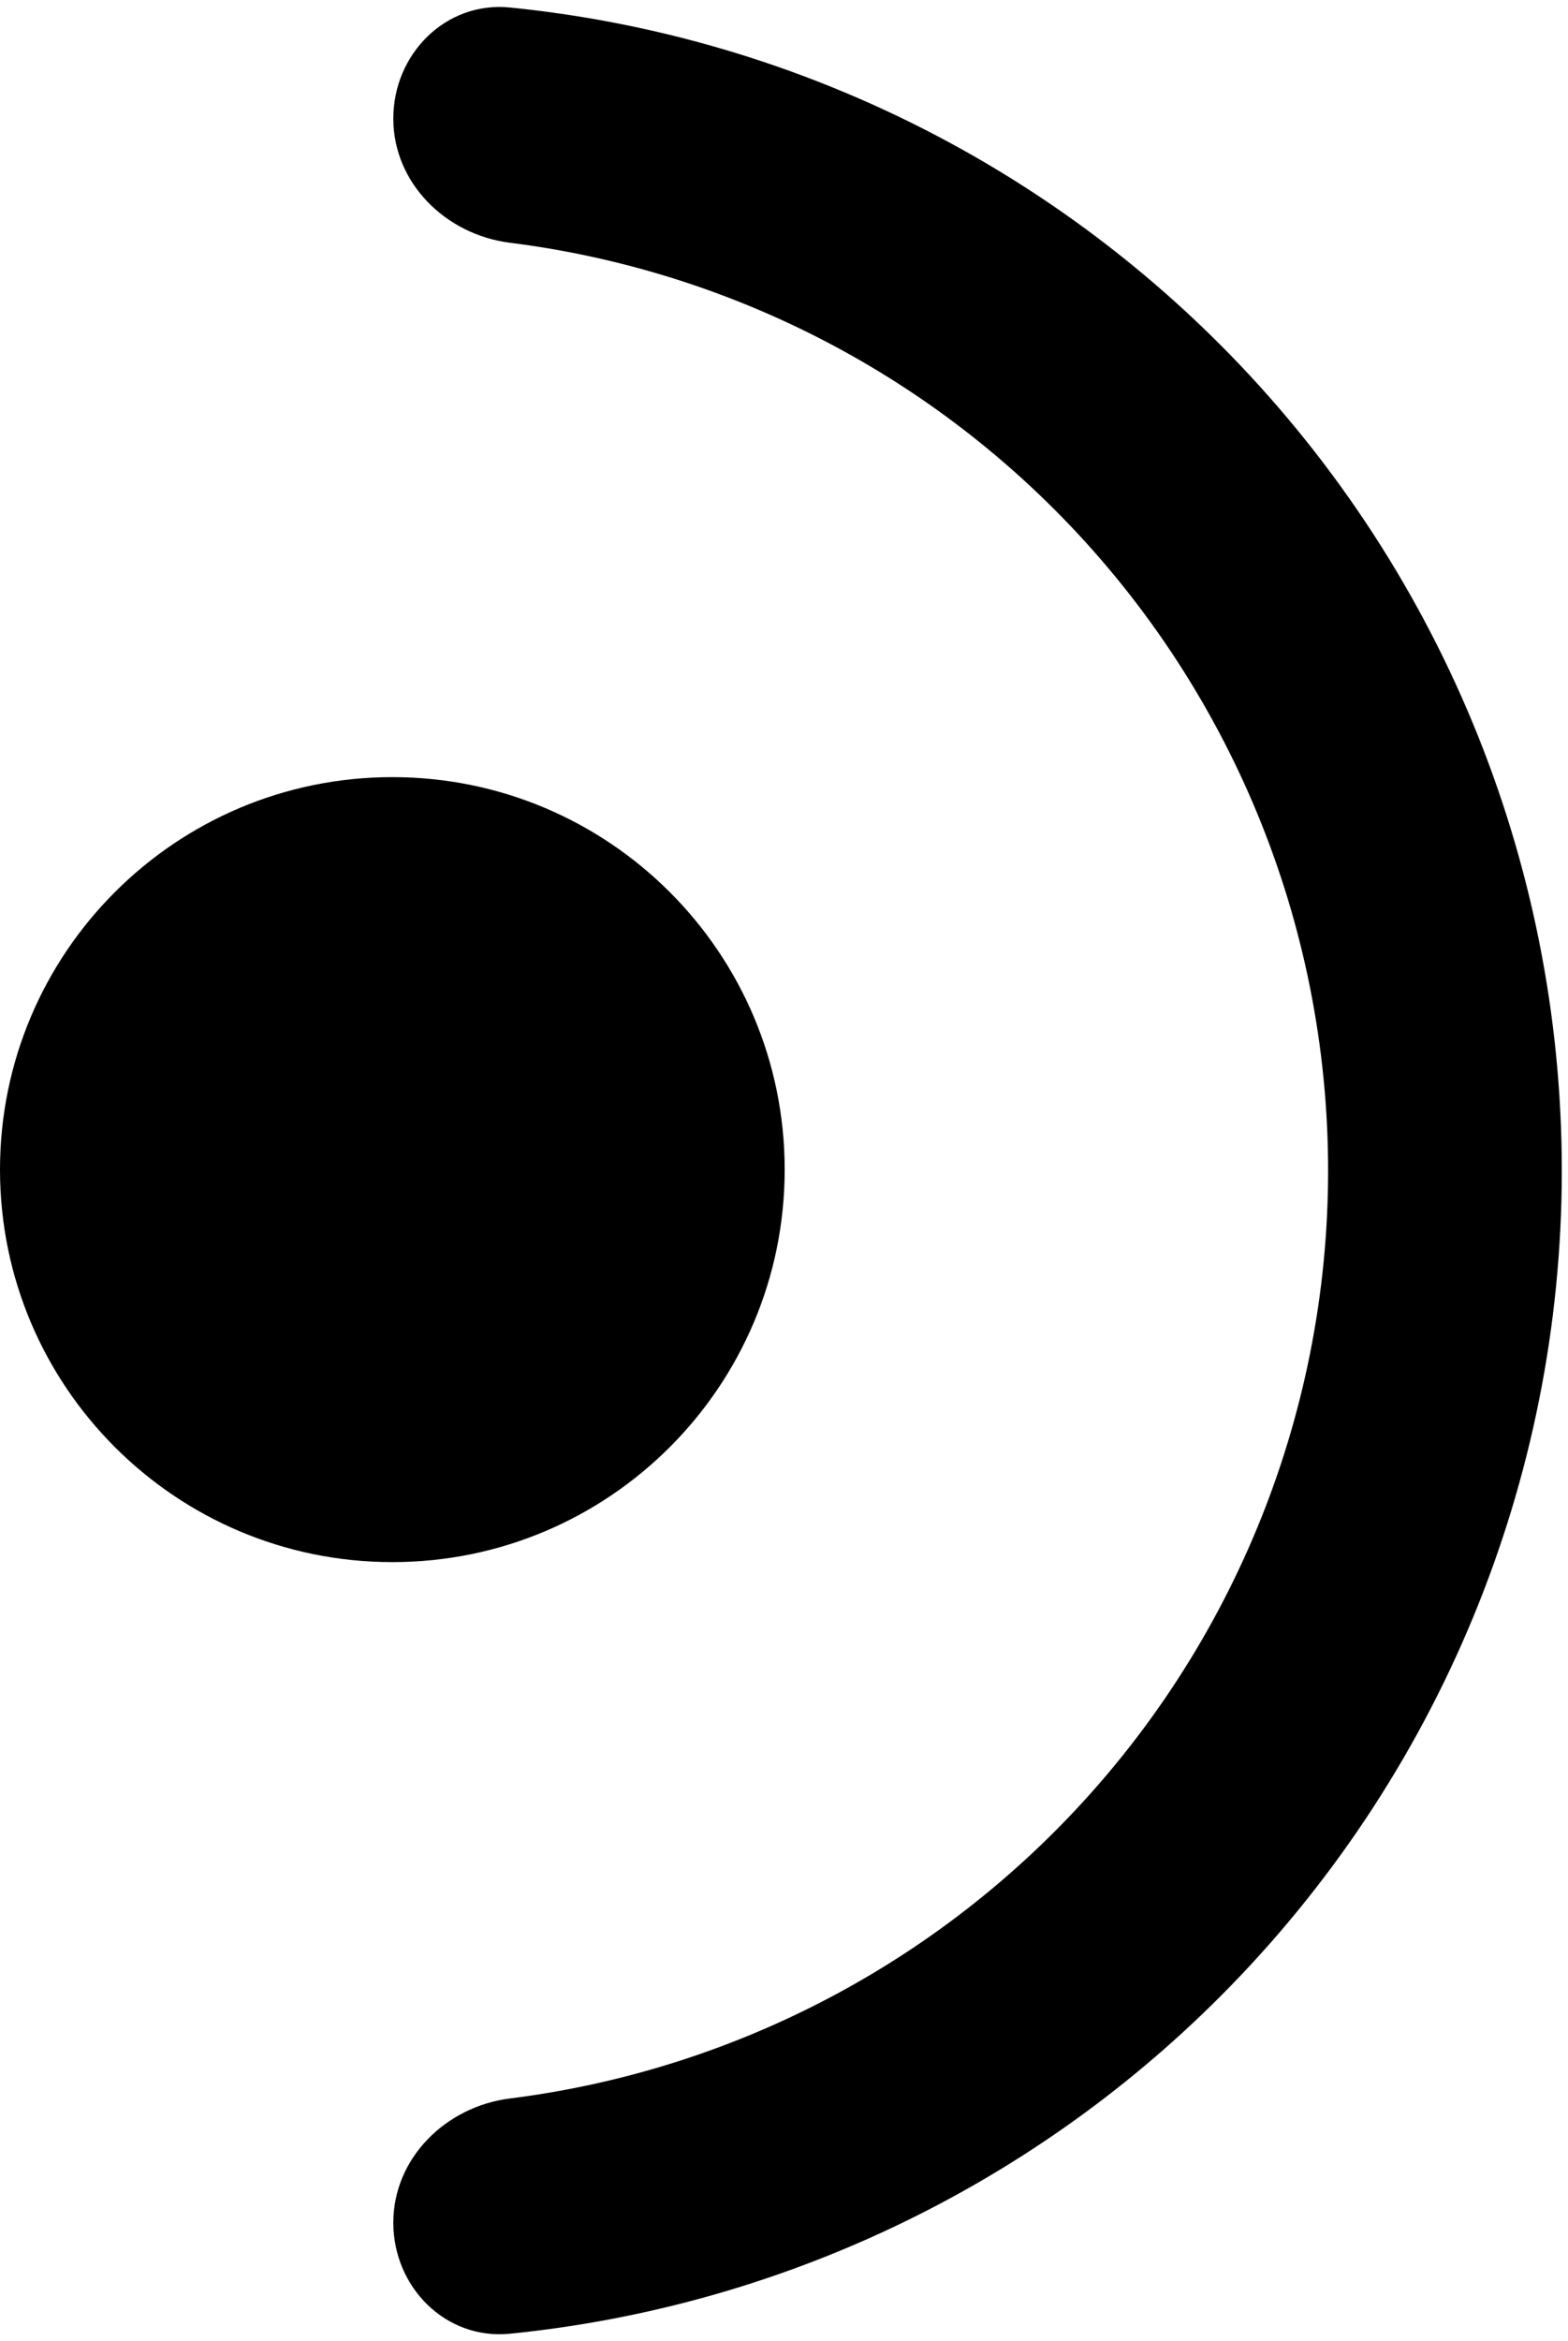<svg width="134" height="200" viewBox="0 0 134 200" fill="none" xmlns="http://www.w3.org/2000/svg">
<g clip-path="url(#clip0_125_277)">
<path d="M33.612 10.128C33.612 4.613 38.094 0.09 43.582 0.641C66.404 2.93 87.86 13.027 104.223 29.39C122.95 48.117 133.47 73.516 133.47 100C133.47 126.484 122.95 151.883 104.223 170.61C87.86 186.972 66.404 197.07 43.582 199.36C38.094 199.91 33.612 195.387 33.612 189.873C33.612 184.357 38.101 179.952 43.573 179.264C61.087 177.063 77.486 169.103 90.101 156.488C105.083 141.507 113.498 121.187 113.498 100C113.498 78.813 105.083 58.493 90.101 43.512C77.486 30.897 61.087 22.937 43.573 20.737C38.1 20.049 33.612 15.643 33.612 10.128Z" fill="black"/>
<path d="M-0 99.916C-0 118.434 15.011 133.445 33.529 133.445C52.046 133.445 67.058 118.434 67.058 99.916C67.058 81.399 52.046 66.387 33.529 66.387C15.011 66.387 -0 81.399 -0 99.916Z" fill="black"/>
</g>
<defs>
<clipPath id="clip0_125_277">
<rect width="133.613" height="200" fill="white"/>
</clipPath>
</defs>
</svg>
